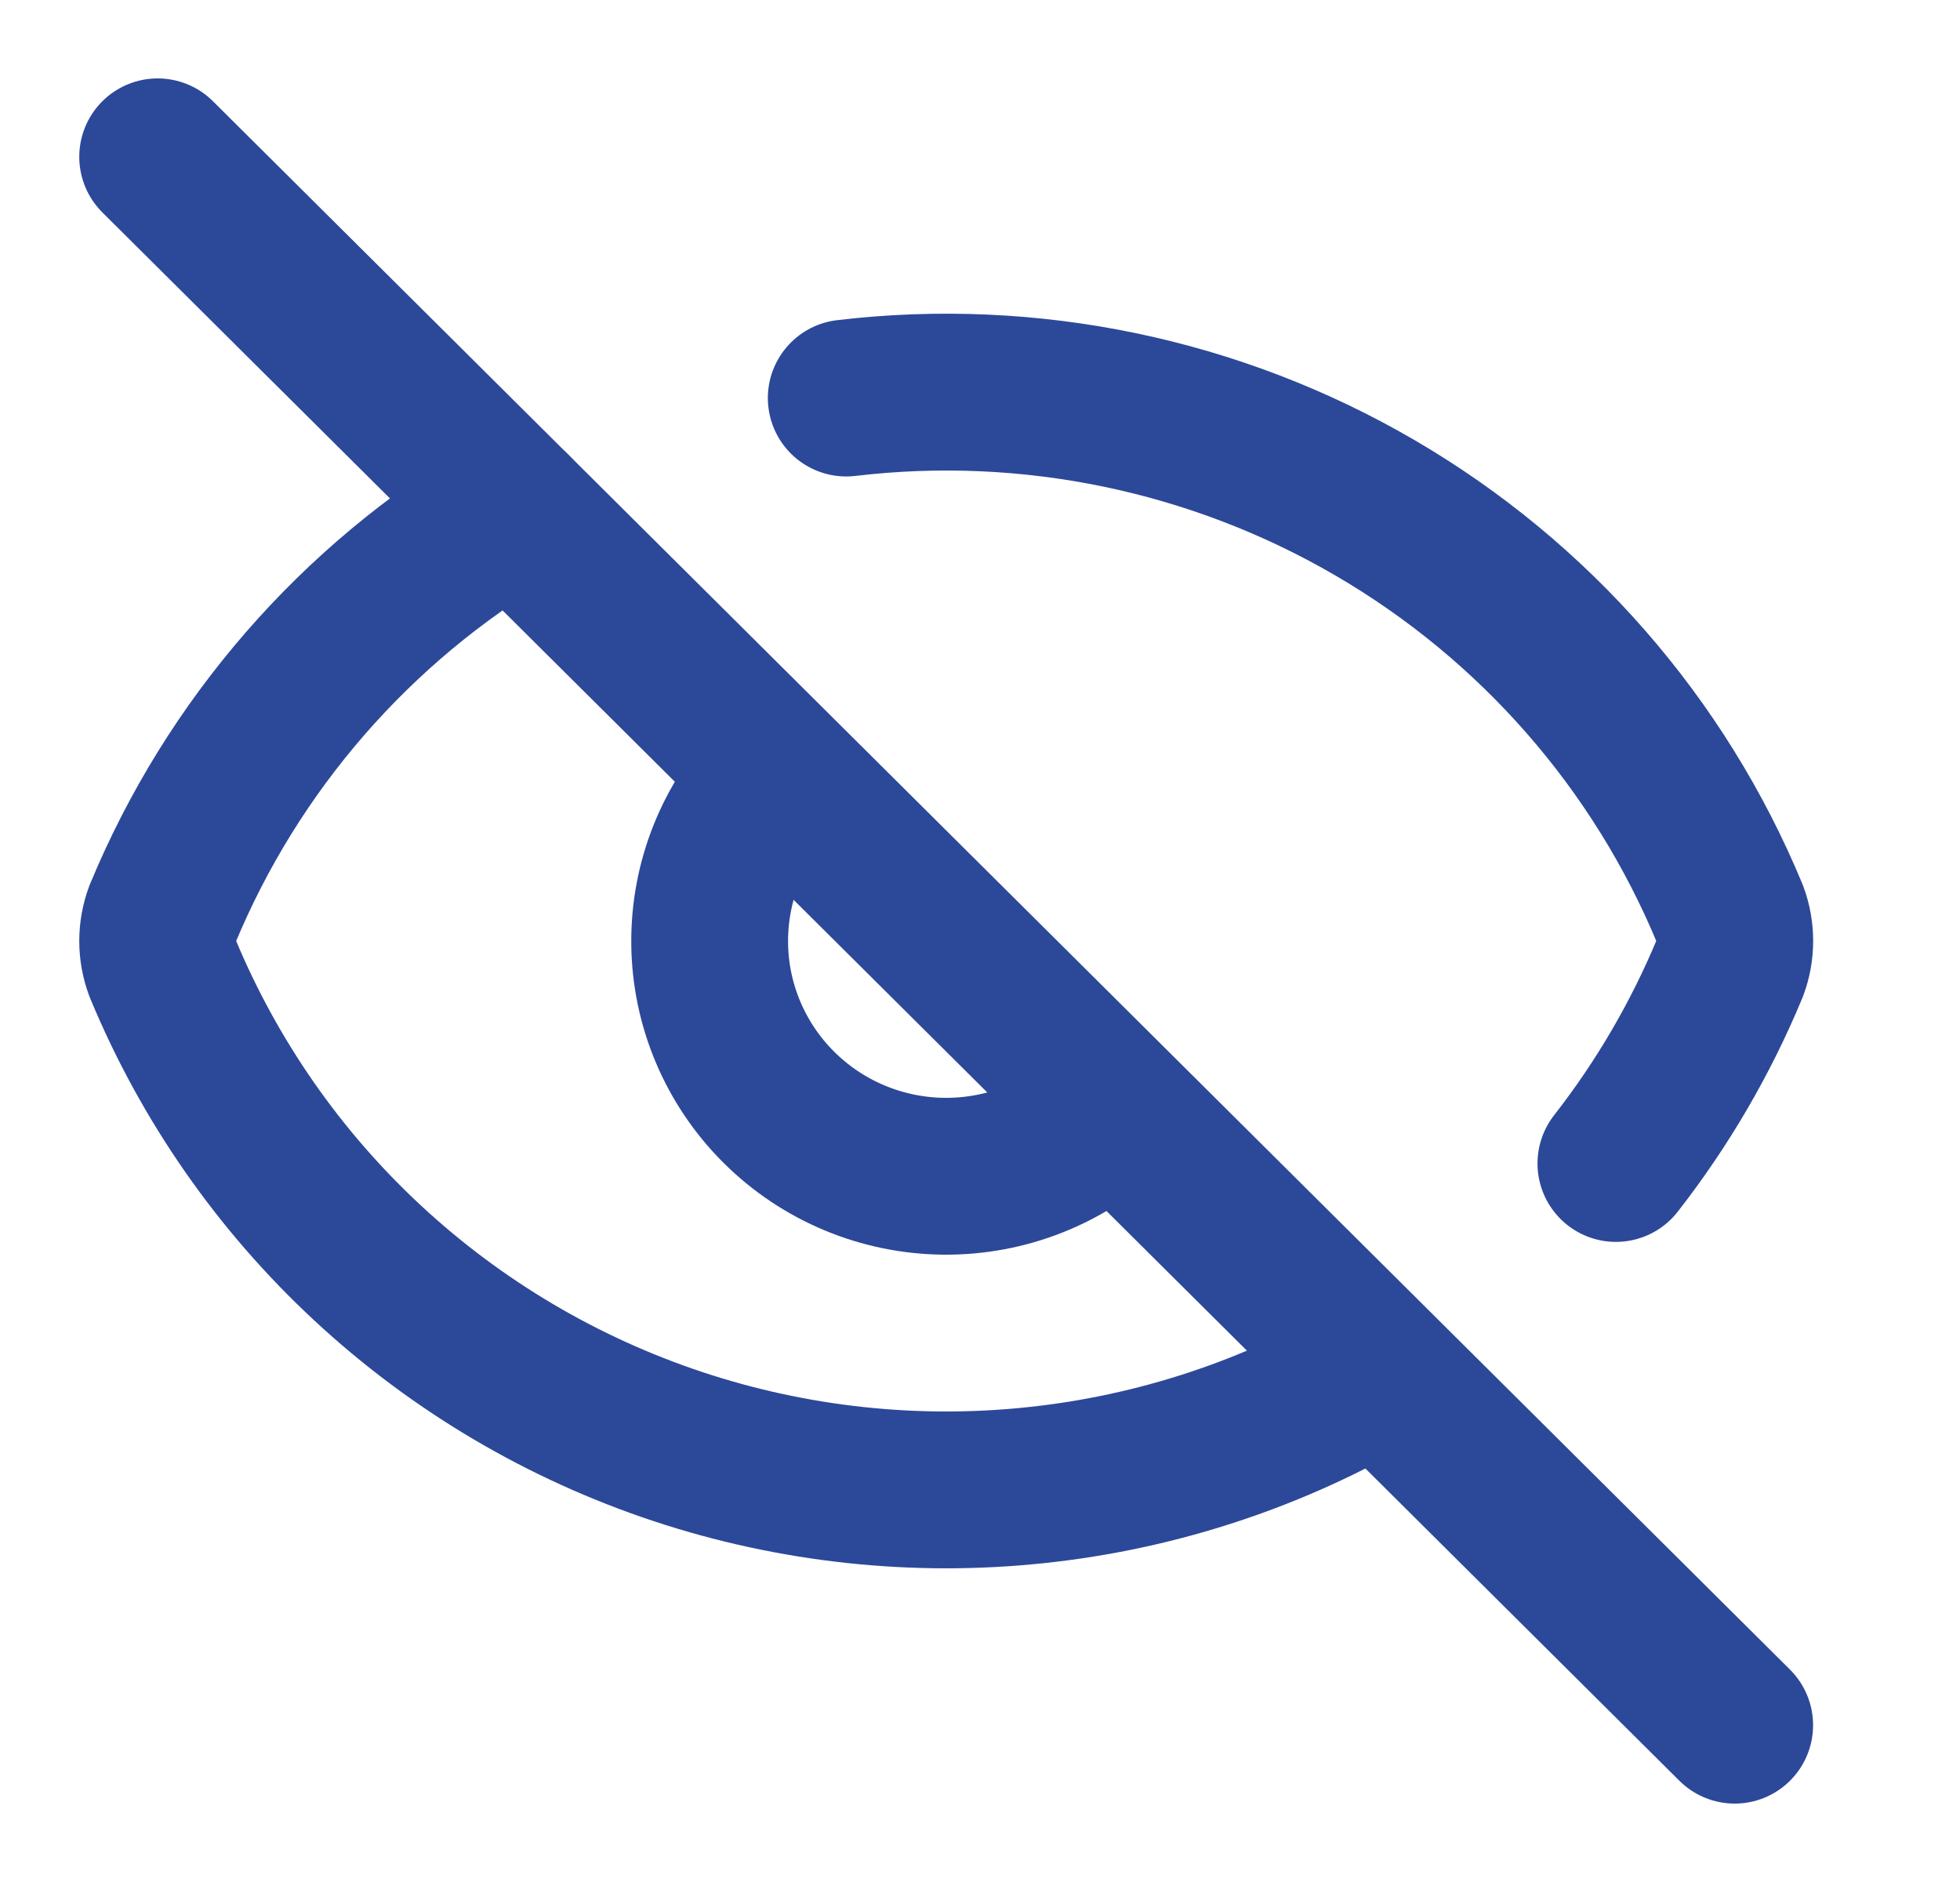 <svg width="25" height="24" viewBox="0 0 25 24" fill="none" xmlns="http://www.w3.org/2000/svg">
<path d="M10.794 5.076C13.137 4.798 15.507 5.291 17.542 6.478C19.577 7.665 21.165 9.482 22.064 11.651C22.148 11.876 22.148 12.123 22.064 12.347C21.694 13.238 21.206 14.075 20.611 14.837" stroke="#2C4899" stroke-width="2" stroke-linecap="round" stroke-linejoin="round"/>
<path d="M14.165 14.158C13.596 14.704 12.834 15.007 12.042 15C11.251 14.993 10.495 14.678 9.935 14.121C9.376 13.565 9.058 12.813 9.052 12.026C9.045 11.24 9.349 10.482 9.898 9.916" stroke="#2C4899" stroke-width="2" stroke-linecap="round" stroke-linejoin="round"/>
<path d="M17.579 17.499C16.245 18.285 14.757 18.776 13.215 18.939C11.673 19.103 10.114 18.934 8.643 18.446C7.172 17.957 5.824 17.16 4.691 16.108C3.557 15.056 2.665 13.773 2.074 12.348C1.99 12.123 1.99 11.877 2.074 11.652C2.966 9.502 4.534 7.697 6.545 6.509" stroke="#2C4899" stroke-width="2" stroke-linecap="round" stroke-linejoin="round"/>
<path d="M2.011 2L22.126 22" stroke="#2C4899" stroke-width="2" stroke-linecap="round" stroke-linejoin="round"/>
</svg>
